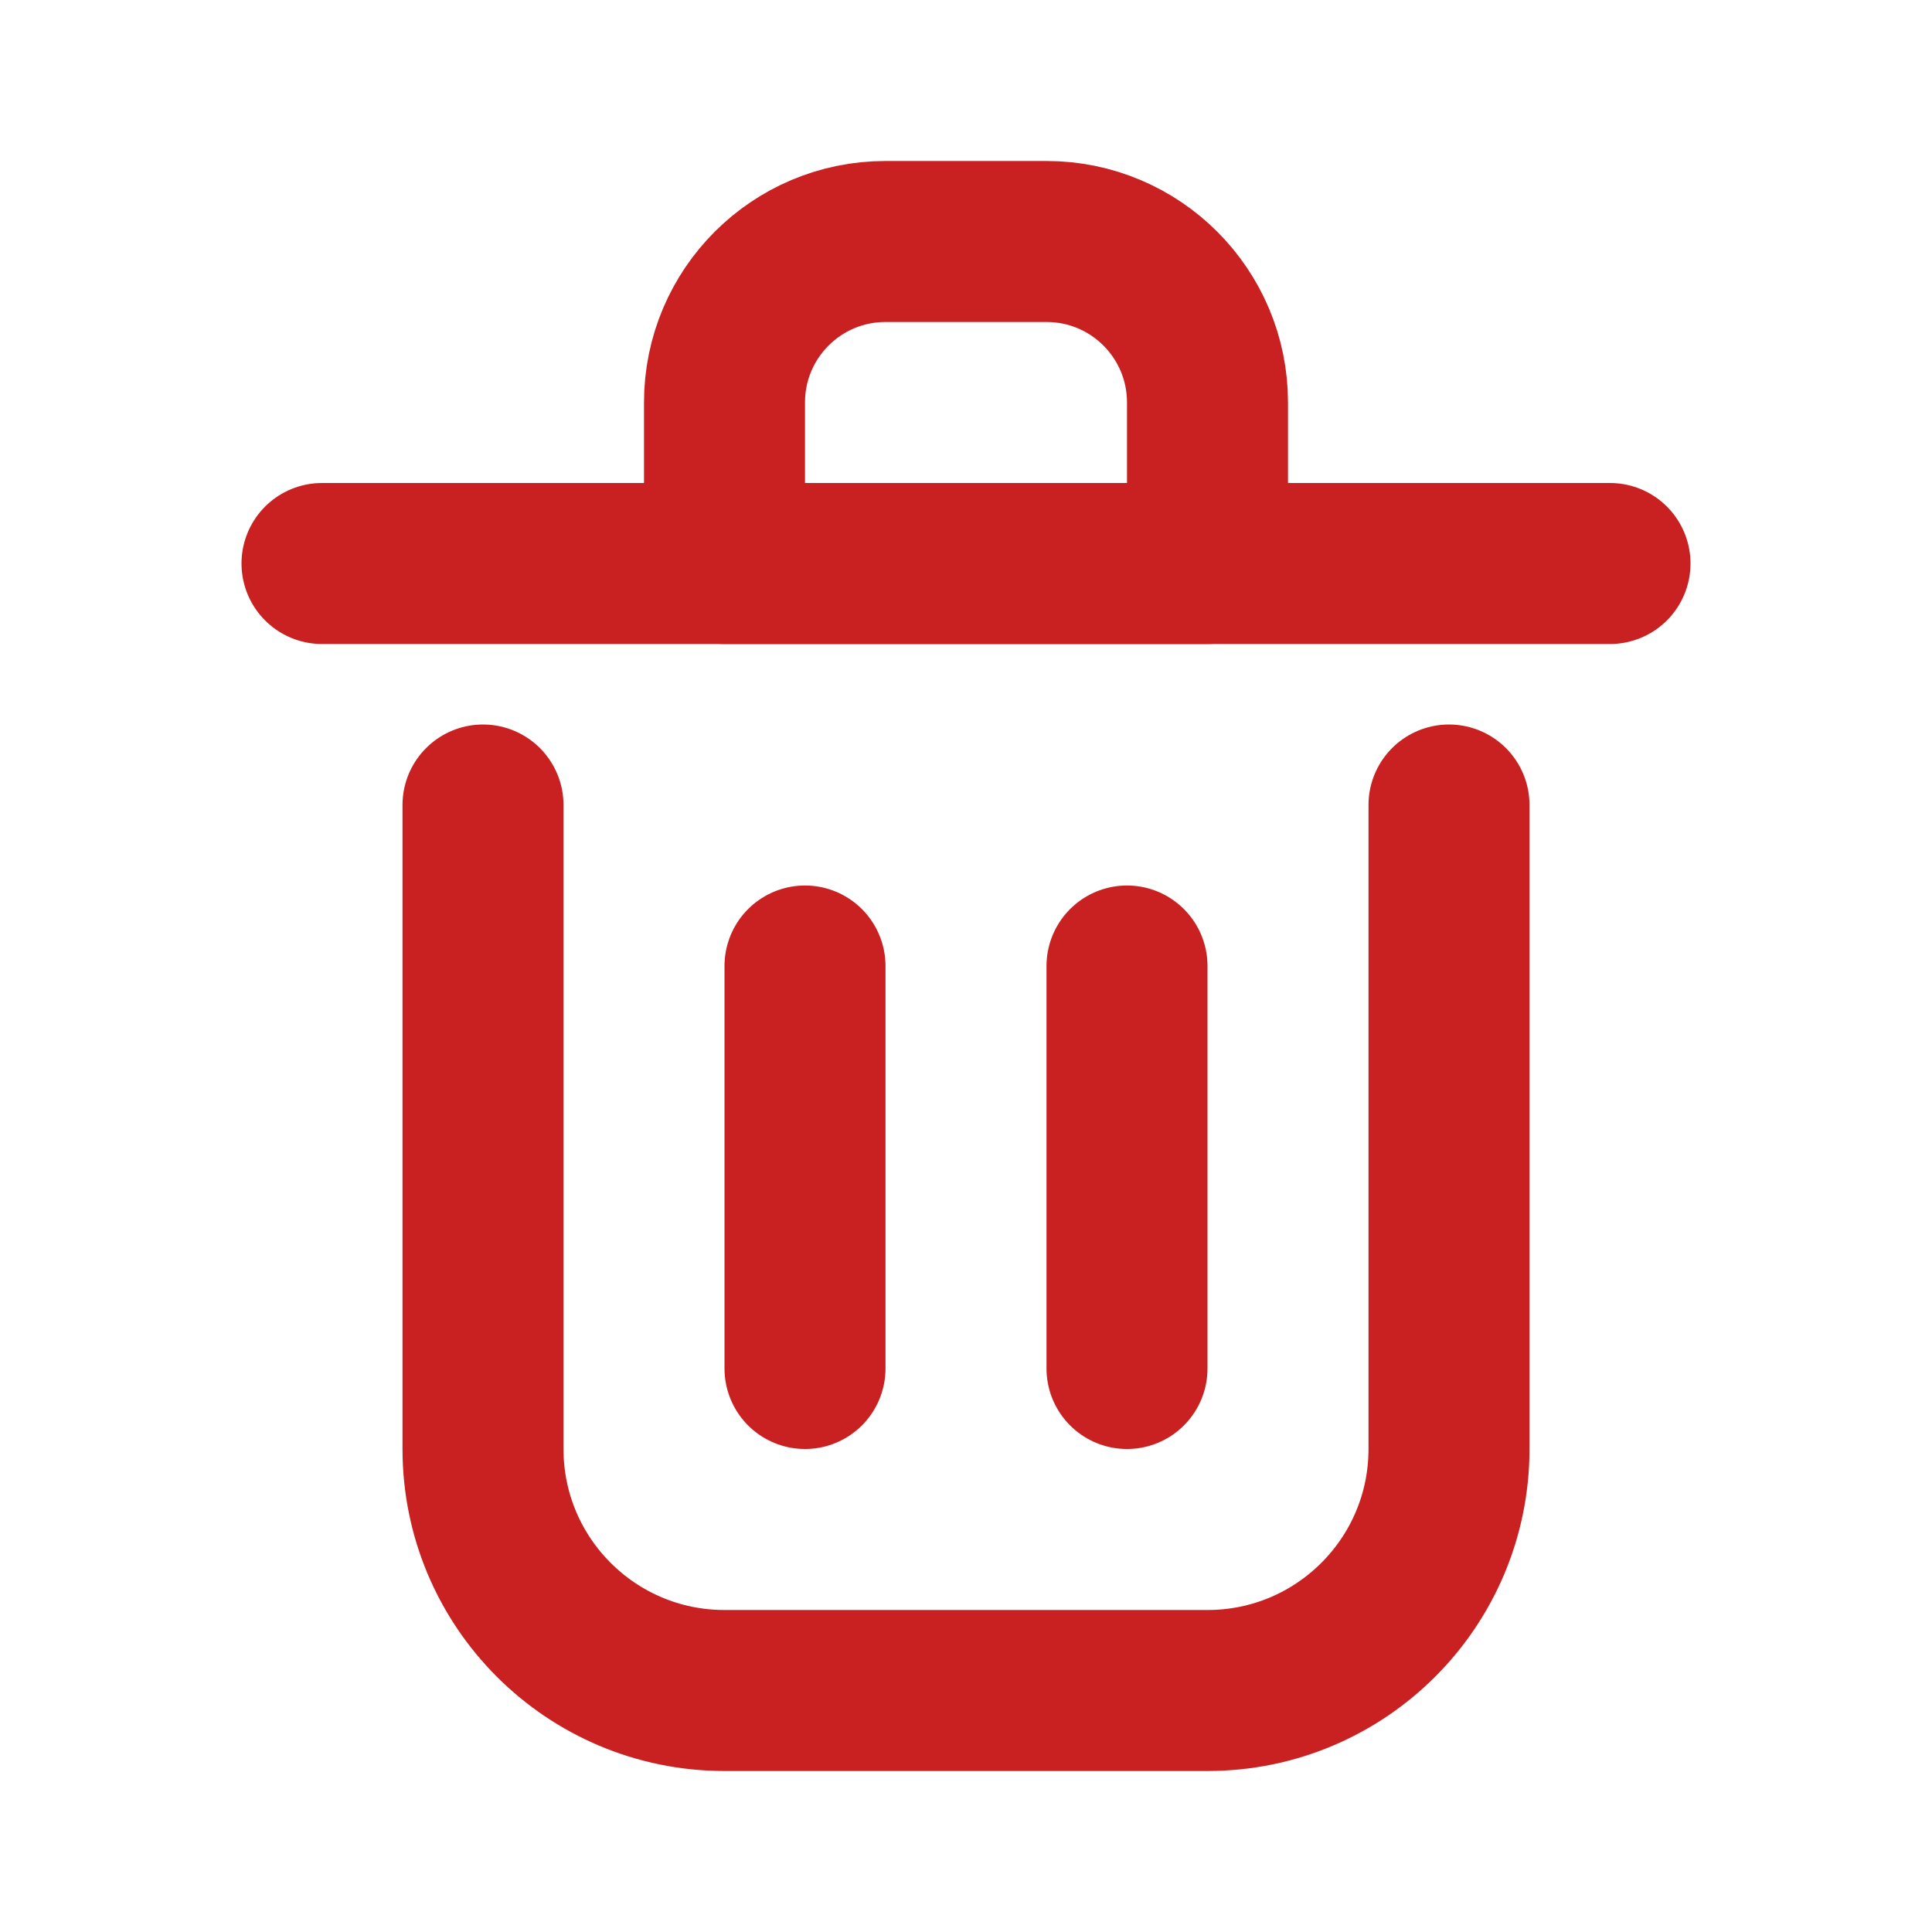 <?xml version="1.0" encoding="utf-8"?><!-- Uploaded to: SVG Repo, www.svgrepo.com, Generator: SVG Repo Mixer Tools -->
<svg width="800px" height="800px" viewBox="0 0 24 24" fill="none" xmlns="http://www.w3.org/2000/svg">
<path d="M10 12V17" stroke="#c92121" stroke-width="2" stroke-linecap="round" stroke-linejoin="round"/>
<path d="M14 12V17" stroke="#c92121" stroke-width="2" stroke-linecap="round" stroke-linejoin="round"/>
<path d="M4 7H20" stroke="#c92121" stroke-width="2" stroke-linecap="round" stroke-linejoin="round"/>
<path d="M6 10V18C6 19.657 7.343 21 9 21H15C16.657 21 18 19.657 18 18V10" stroke="#c92121" stroke-width="2" stroke-linecap="round" stroke-linejoin="round"/>
<path d="M9 5C9 3.895 9.895 3 11 3H13C14.105 3 15 3.895 15 5V7H9V5Z" stroke="#c92121" stroke-width="2" stroke-linecap="round" stroke-linejoin="round"/>
</svg>